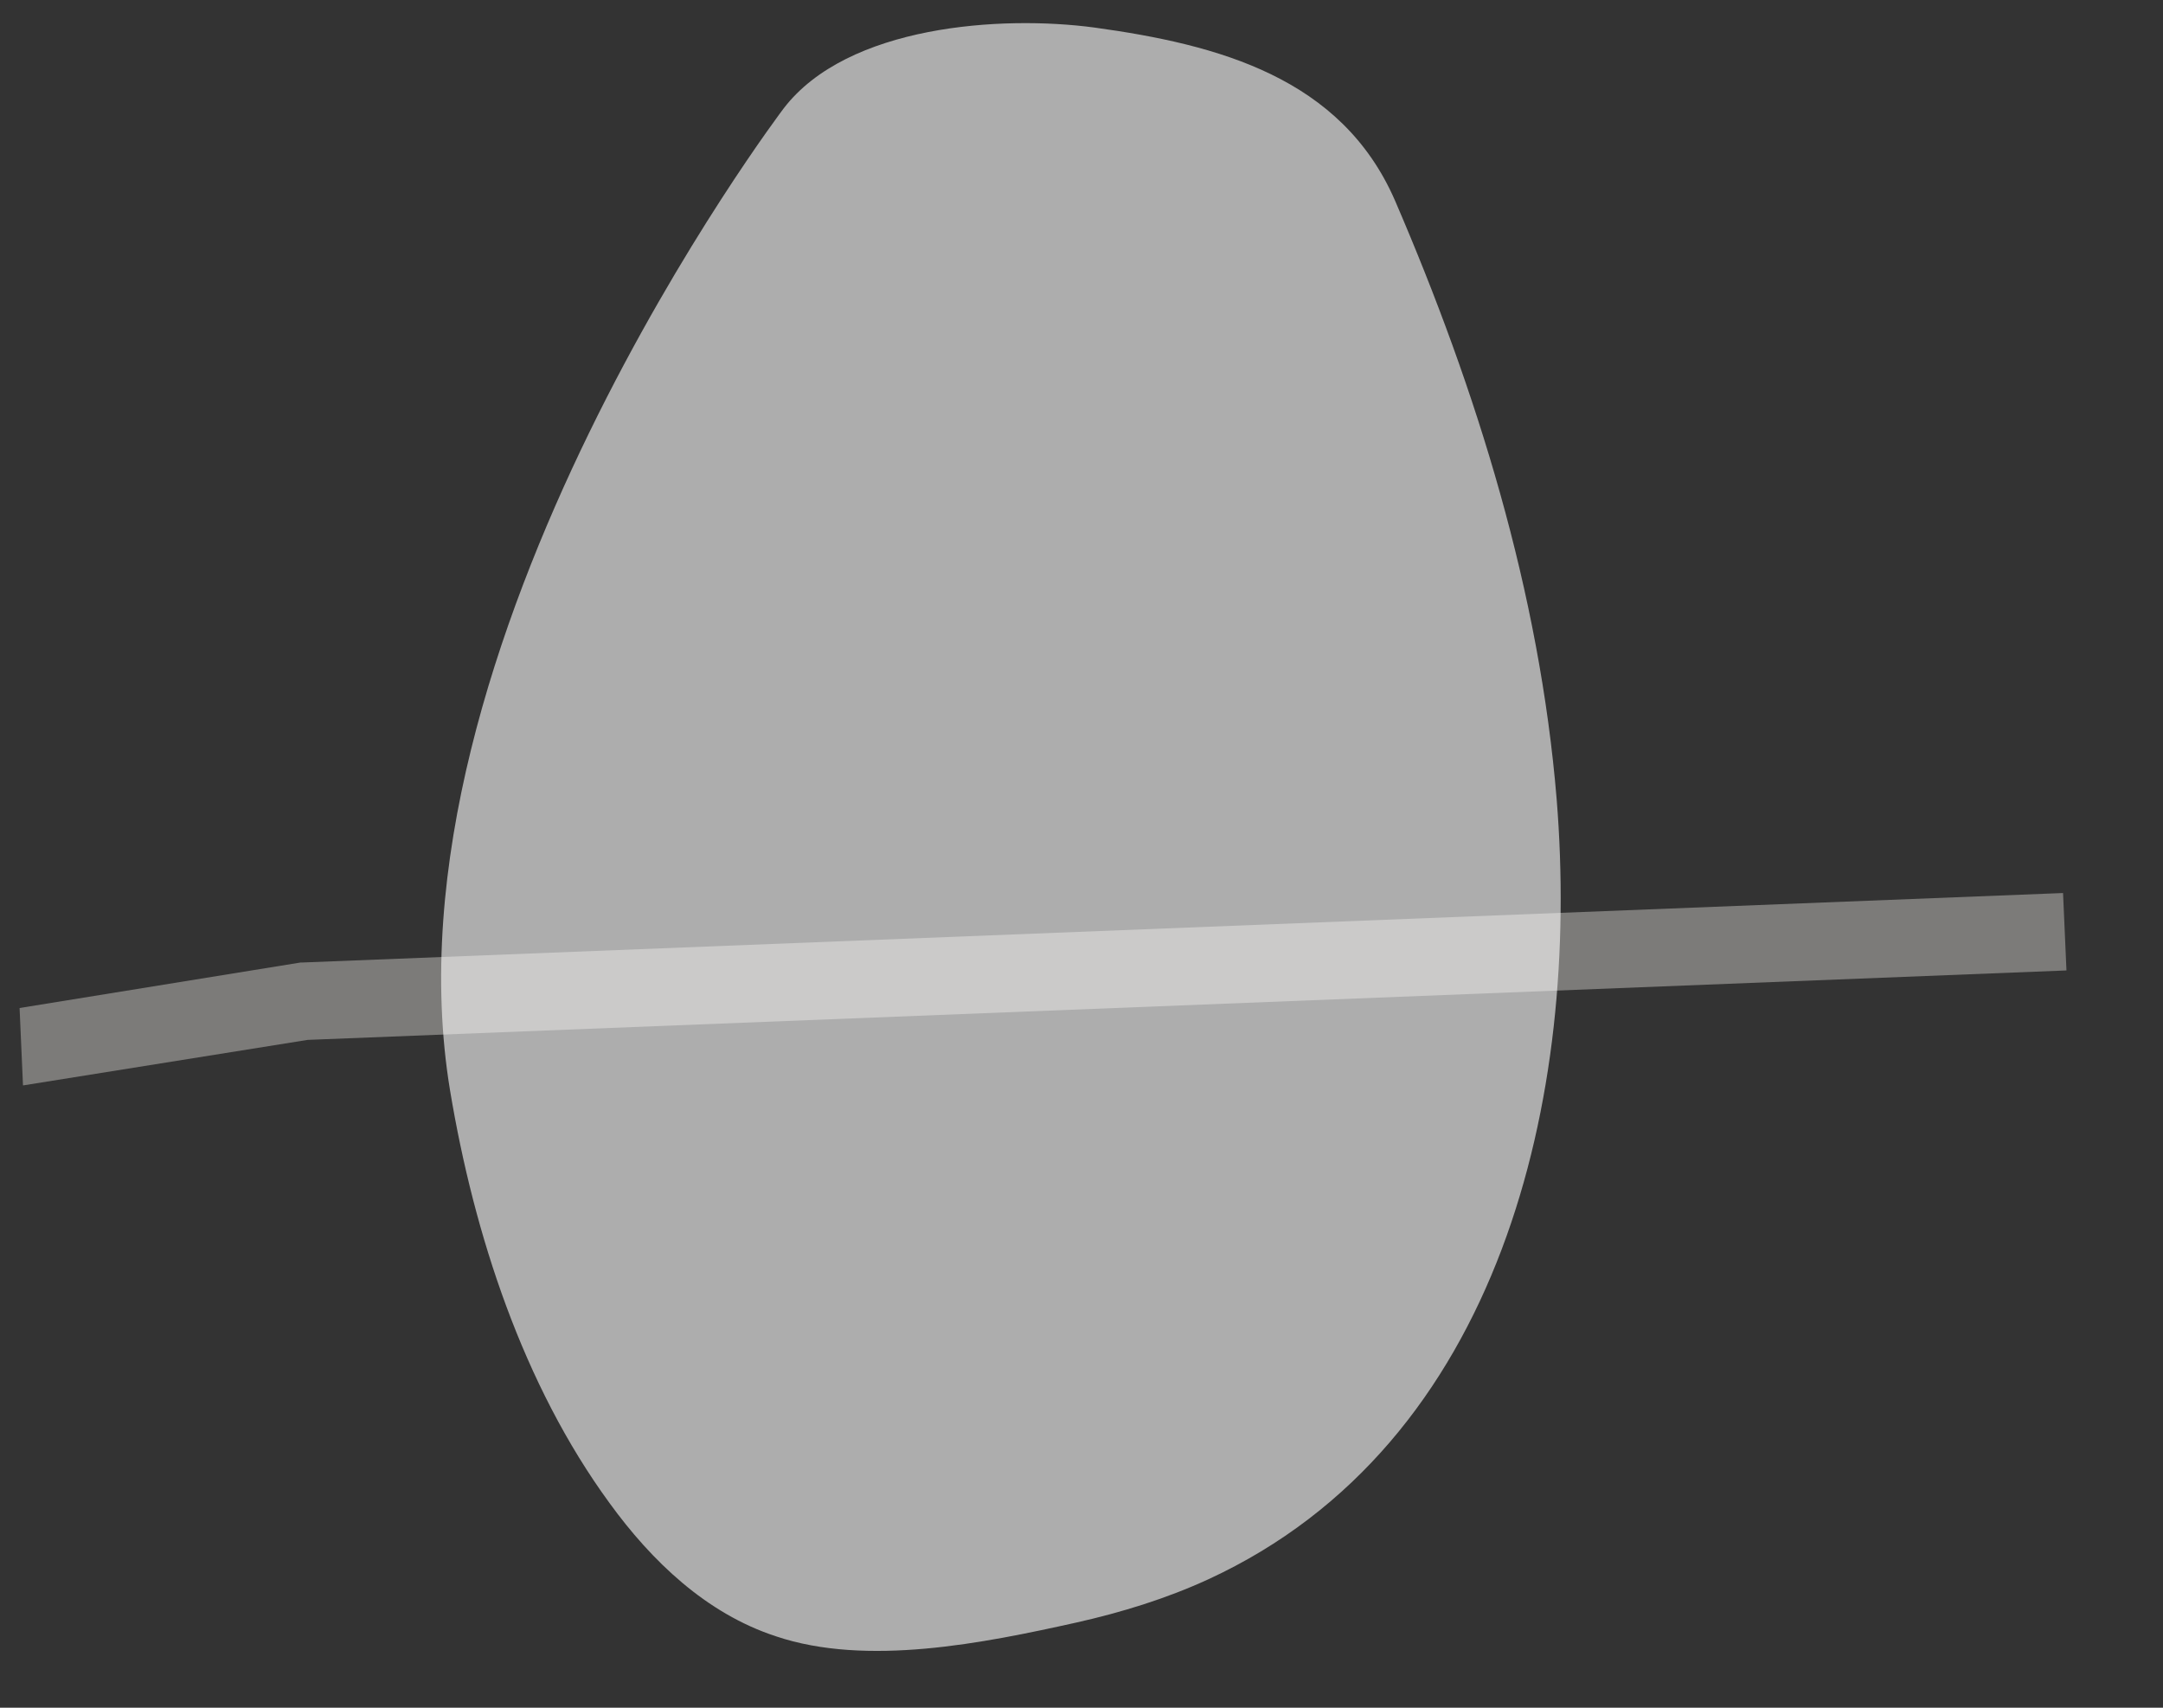 <svg width="19" height="15" viewBox="0 0 19 15" fill="none" xmlns="http://www.w3.org/2000/svg">
<rect x="0" y="0" width="19" height="15" fill="#333333" stroke="none"/>
<path d="M2.662 8.454H2.642L0.172 8.854L0.202 9.534L2.702 9.134L18.152 8.524L18.122 7.844L2.662 8.454Z" fill="#7C7B79"/>
<path opacity="0.6" d="M6.884 0.952C6.884 0.952 3.304 5.672 3.954 9.582C4.164 10.842 4.594 12.162 5.354 13.202C5.724 13.712 6.204 14.172 6.814 14.372C7.614 14.642 8.644 14.432 9.454 14.252C9.854 14.162 10.244 14.042 10.614 13.872C13.194 12.682 13.884 9.622 13.674 7.022C13.524 5.202 12.974 3.432 12.254 1.762C11.784 0.682 10.704 0.392 9.614 0.242C8.794 0.132 7.444 0.222 6.884 0.952Z" fill="white"/>
</svg>
